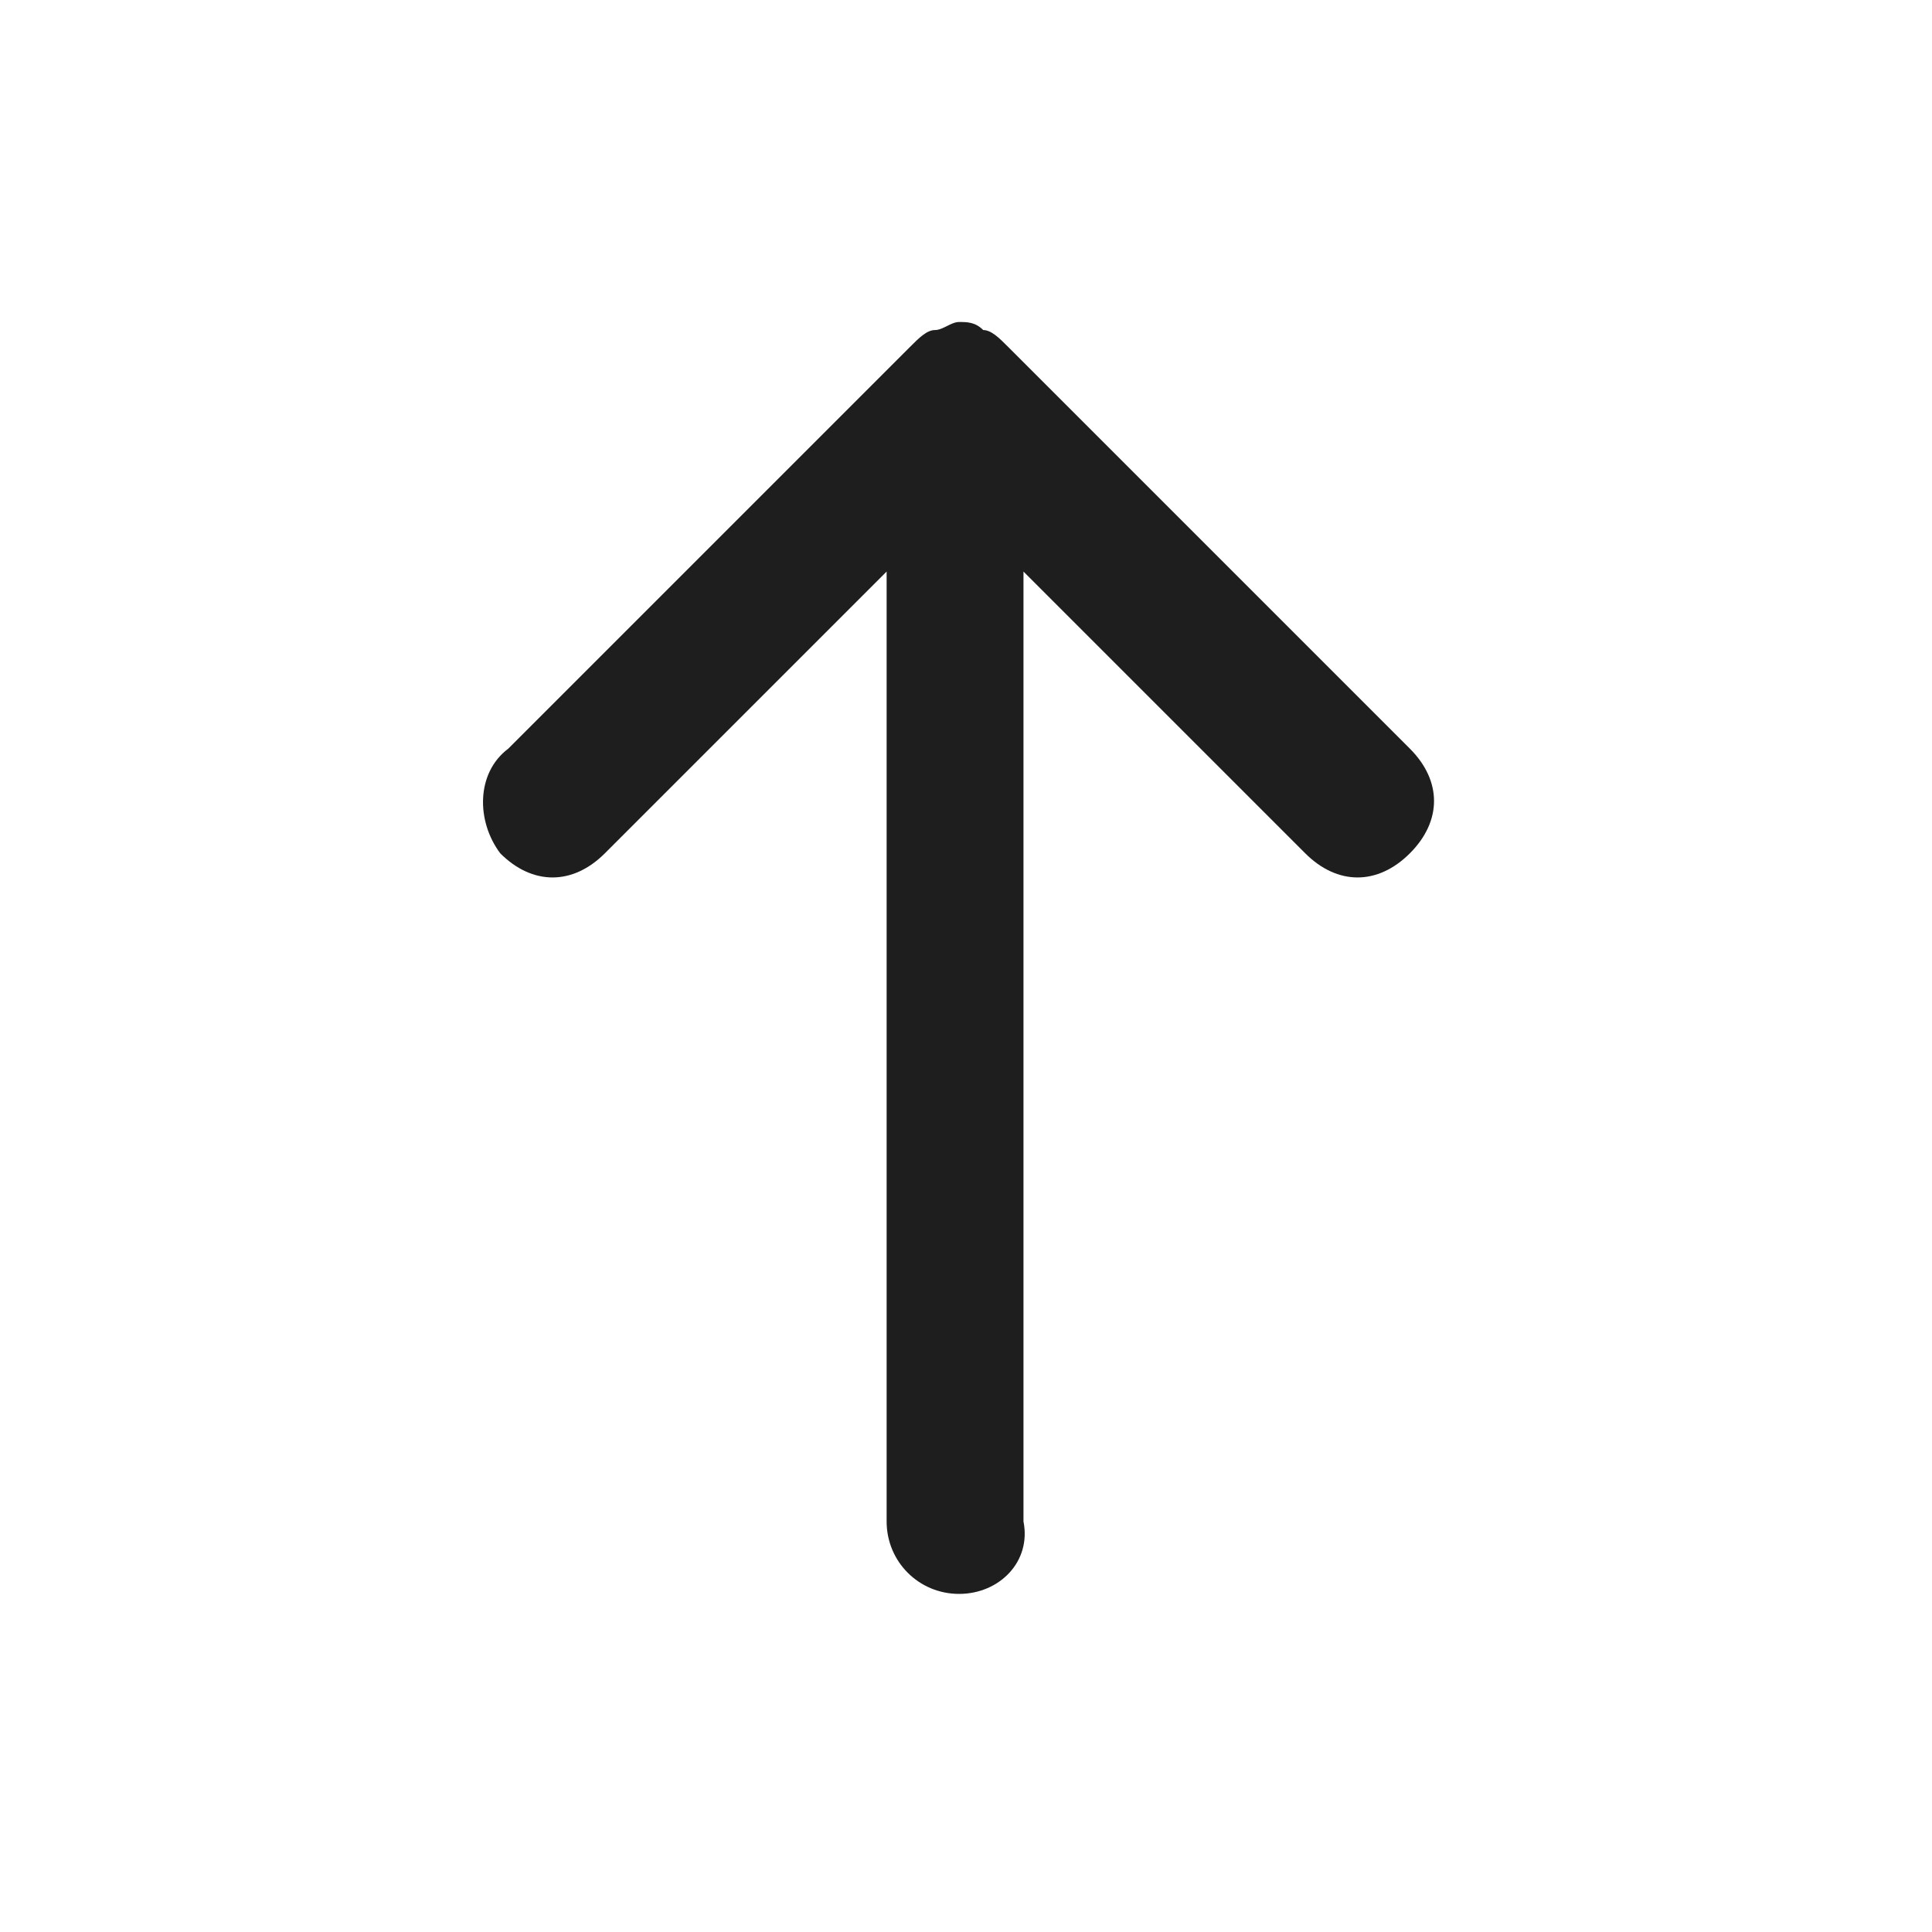 <svg width="24" height="24" viewBox="0 0 24 24" fill="none" xmlns="http://www.w3.org/2000/svg">
<path d="M11.914 19.8C11.414 19.8 11.014 19.4 11.014 18.9V7.1L7.514 10.6C7.114 11 6.614 11 6.214 10.6C5.914 10.2 5.914 9.6 6.314 9.3L11.314 4.3C11.414 4.2 11.514 4.1 11.614 4.1C11.714 4.1 11.814 4 11.914 4C12.014 4 12.114 4 12.214 4.1C12.314 4.1 12.414 4.2 12.514 4.3L17.514 9.3C17.914 9.7 17.914 10.2 17.514 10.6C17.114 11 16.614 11 16.214 10.6L12.714 7.1V18.9C12.814 19.4 12.414 19.8 11.914 19.8Z" fill="#1E1E1E"/>
</svg>
